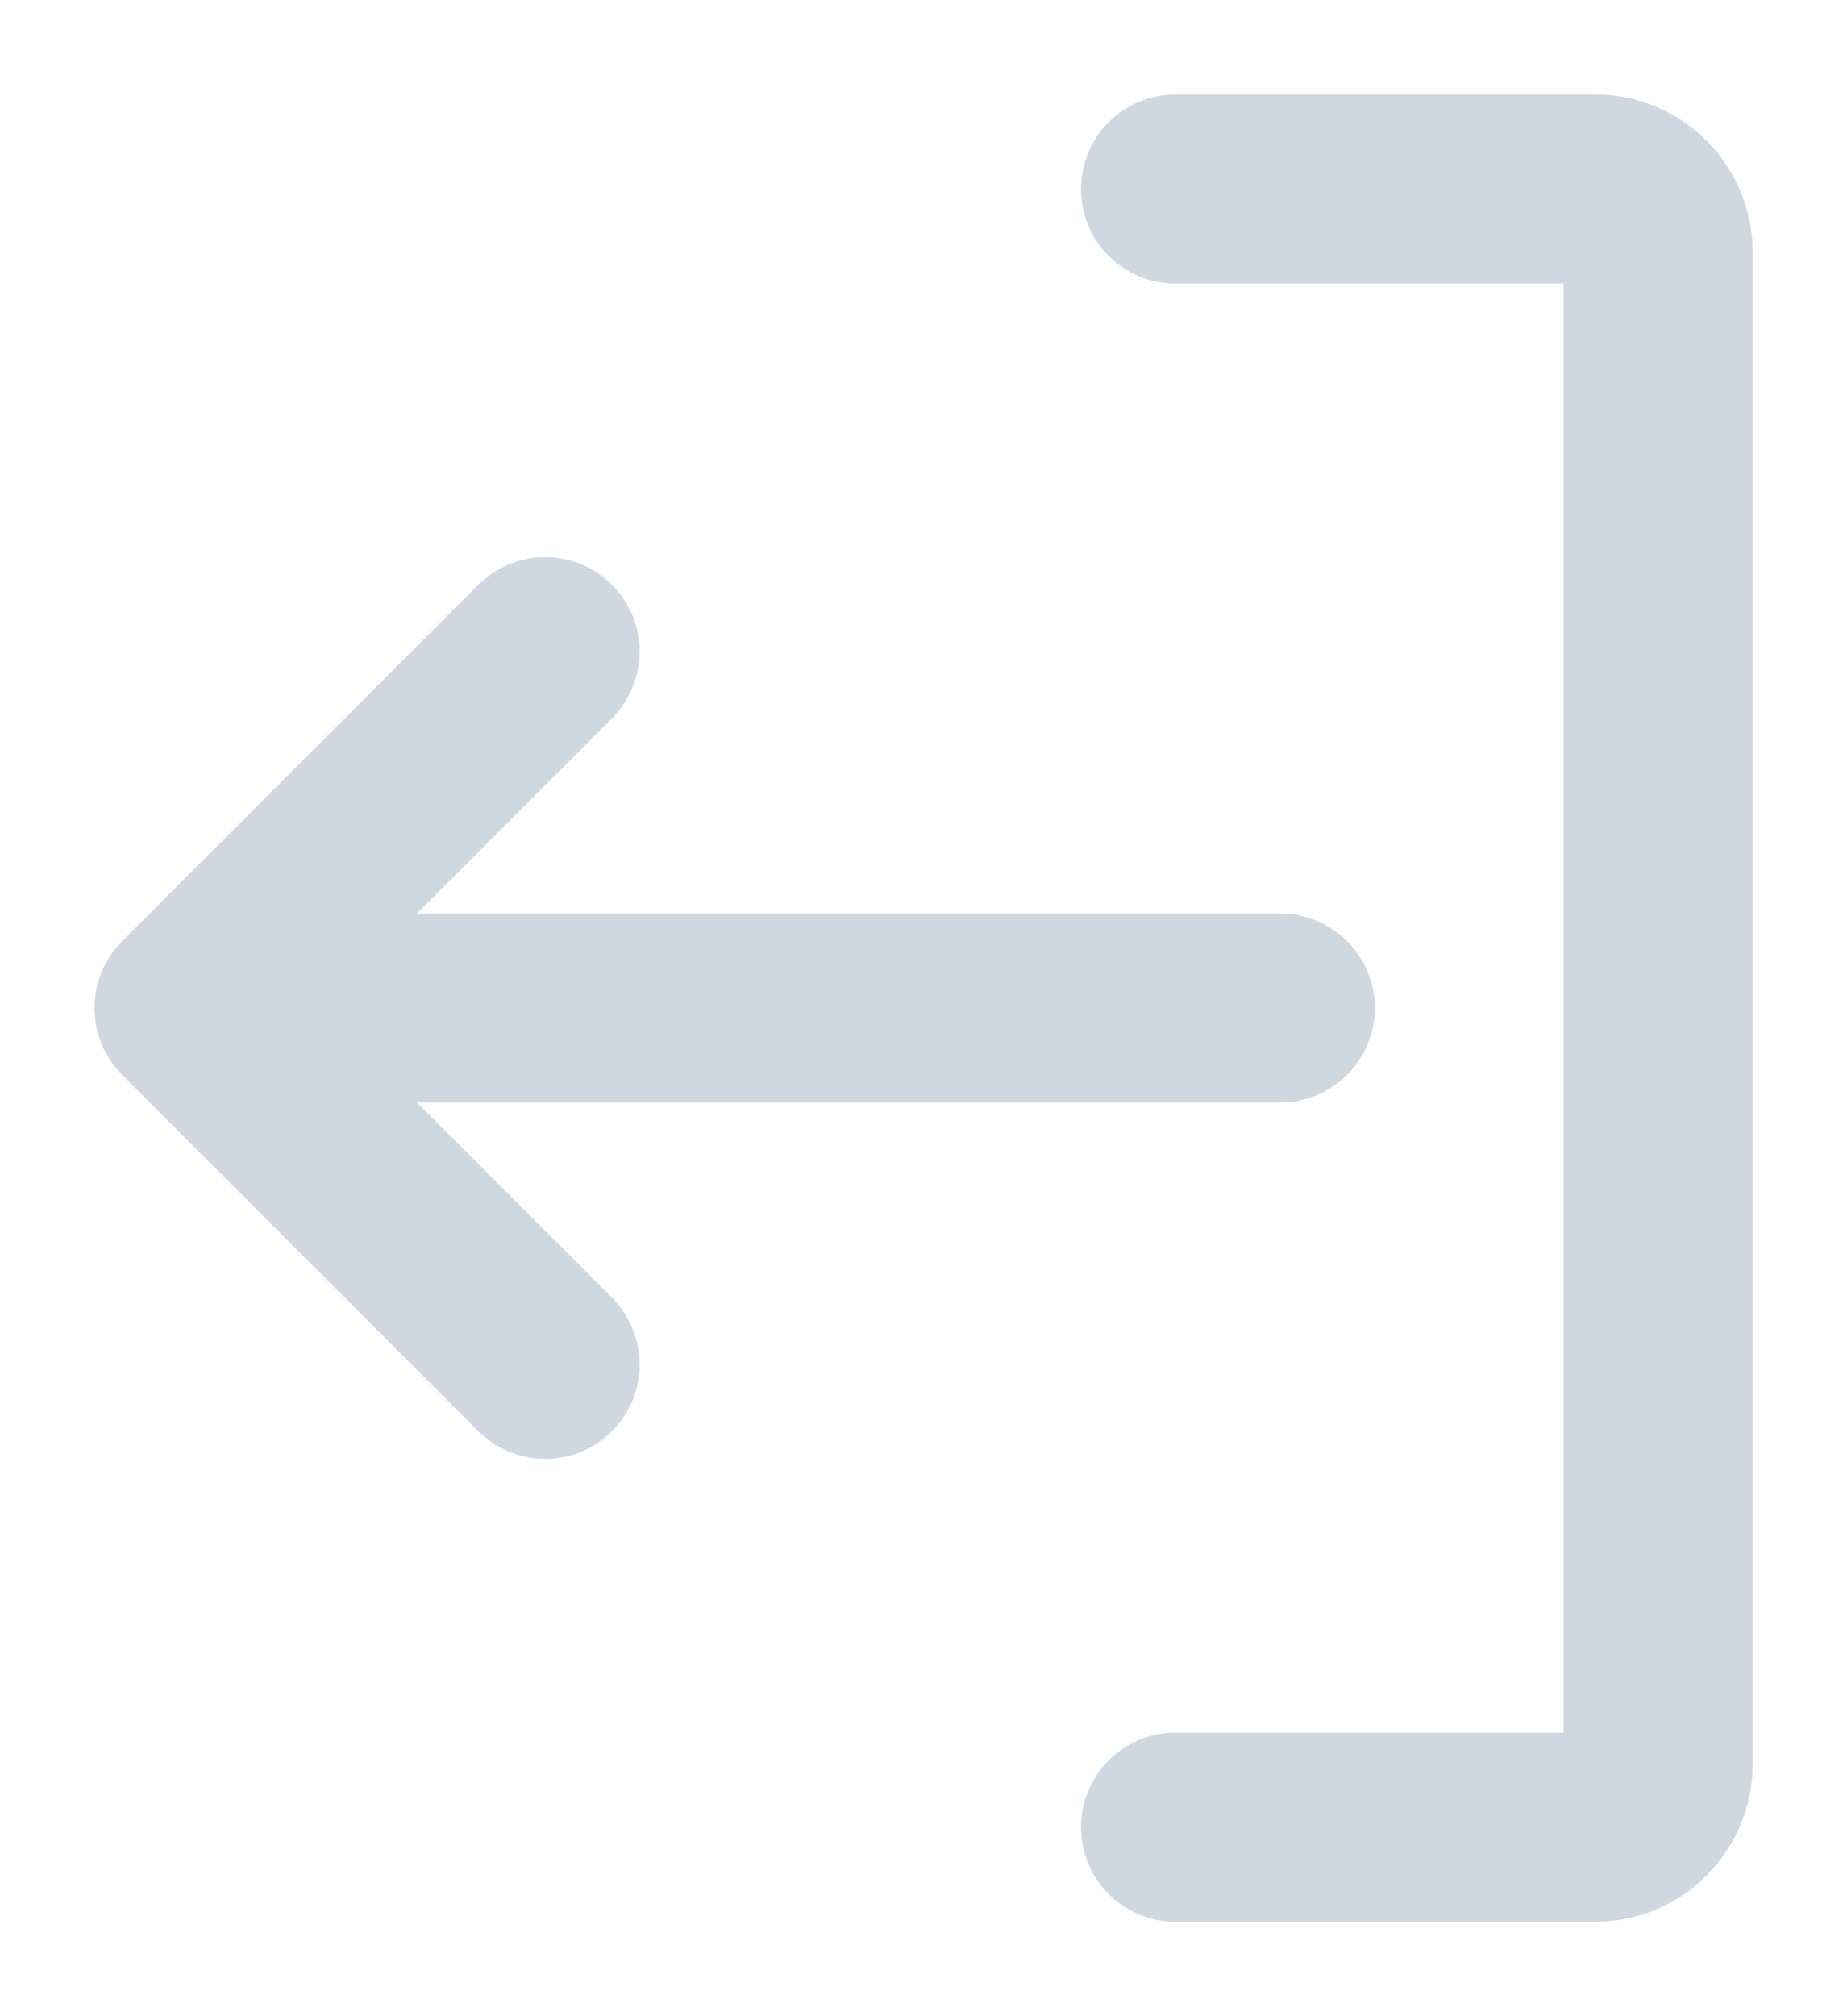 <svg width="11" height="12" viewBox="0 0 11 12" fill="none" xmlns="http://www.w3.org/2000/svg">
<path d="M0.727 5.602C0.675 5.654 0.634 5.716 0.605 5.784C0.577 5.852 0.563 5.926 0.563 5.999C0.563 6.073 0.577 6.147 0.605 6.215C0.634 6.283 0.675 6.345 0.727 6.397L2.849 8.519C2.954 8.624 3.097 8.683 3.246 8.683C3.396 8.683 3.539 8.624 3.644 8.519C3.75 8.413 3.809 8.27 3.809 8.121C3.809 7.972 3.75 7.829 3.644 7.723L2.483 6.562L7.625 6.562C7.774 6.562 7.917 6.503 8.023 6.397C8.128 6.292 8.188 6.149 8.188 5.999C8.188 5.85 8.128 5.707 8.023 5.602C7.917 5.496 7.774 5.437 7.625 5.437L2.483 5.437L3.644 4.276C3.75 4.17 3.809 4.027 3.809 3.878C3.809 3.729 3.75 3.586 3.644 3.48C3.539 3.375 3.396 3.316 3.246 3.316C3.097 3.316 2.954 3.375 2.849 3.48L0.727 5.602Z" fill="#CFD8E1"/>
<path d="M6.438 1.125C6.438 1.274 6.497 1.417 6.602 1.523C6.708 1.628 6.851 1.688 7 1.688L9.312 1.688L9.312 10.312L7 10.312C6.851 10.312 6.708 10.372 6.602 10.477C6.497 10.583 6.438 10.726 6.438 10.875C6.438 11.024 6.497 11.167 6.602 11.273C6.708 11.378 6.851 11.438 7 11.438L9.5 11.438C9.749 11.438 9.987 11.339 10.163 11.163C10.339 10.987 10.438 10.749 10.438 10.5L10.438 1.5C10.438 1.251 10.339 1.013 10.163 0.837C9.987 0.661 9.749 0.562 9.5 0.562L7 0.562C6.851 0.562 6.708 0.622 6.602 0.727C6.497 0.833 6.438 0.976 6.438 1.125Z" fill="#CFD8E1"/>
</svg>
